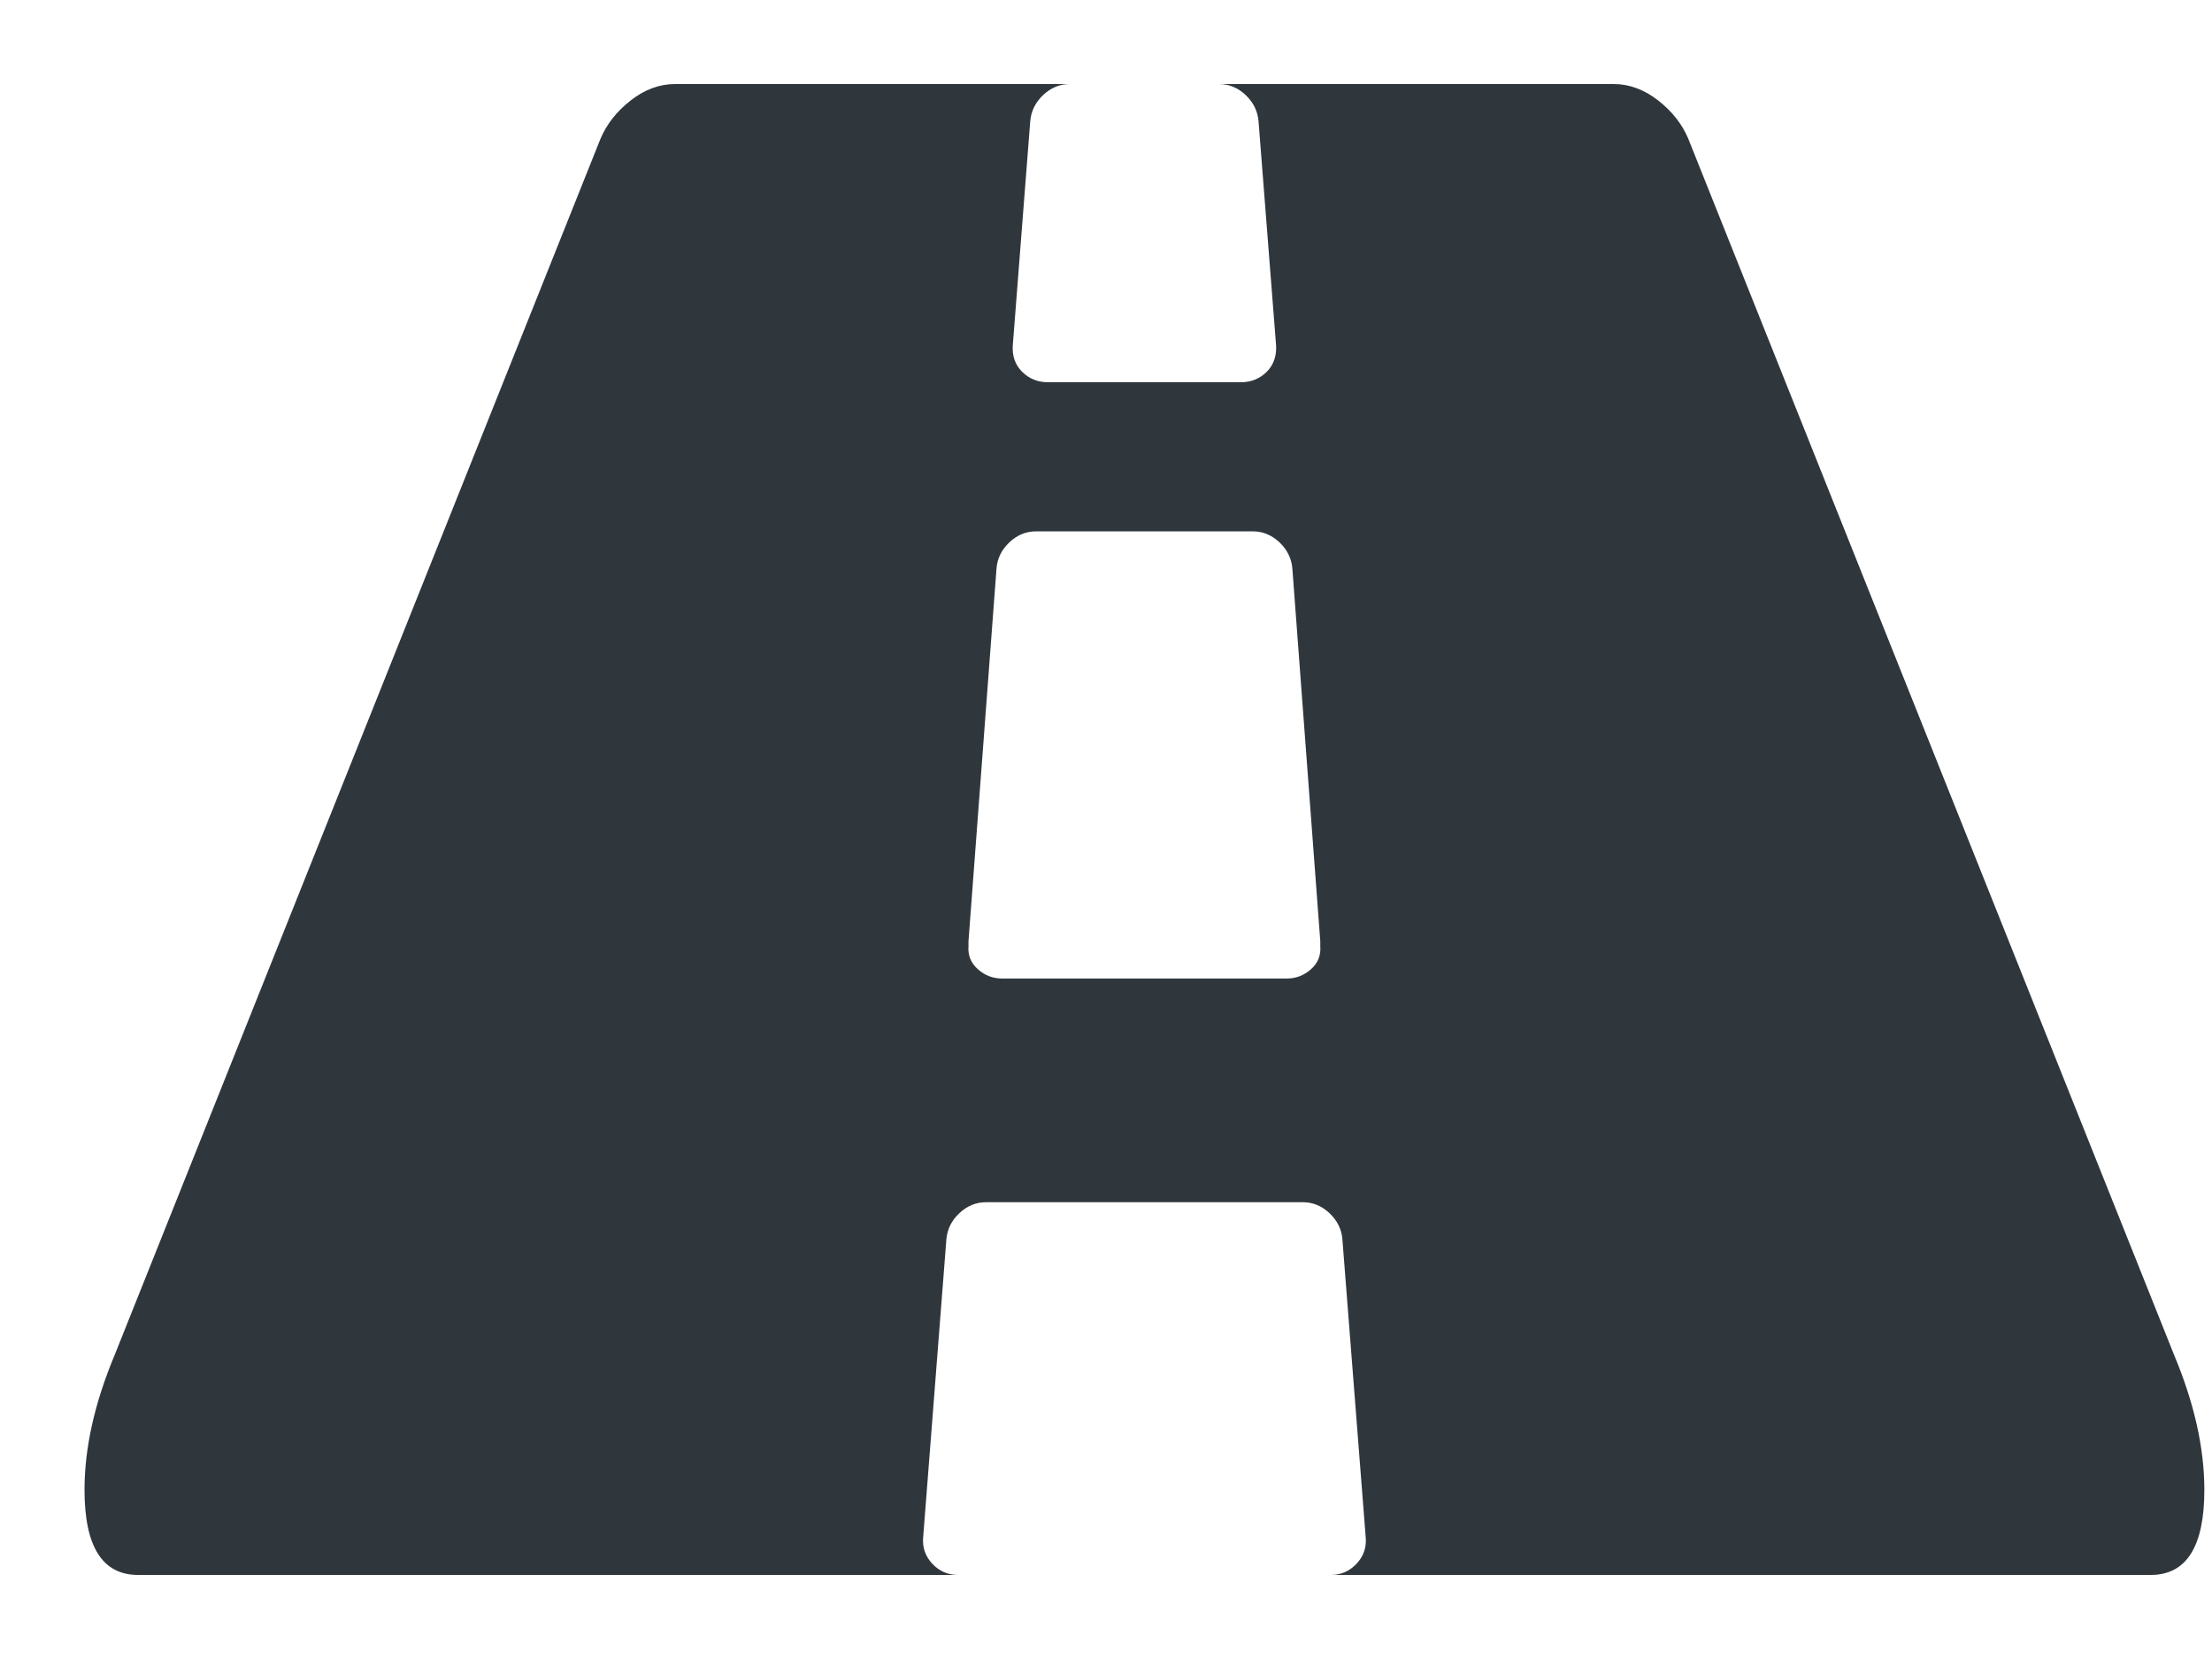 <svg width="24" height="18" viewBox="0 0 24 18" fill="none" xmlns="http://www.w3.org/2000/svg">
<path d="M23.588 14.699L18.318 1.506C18.251 1.346 18.141 1.207 17.99 1.089C17.838 0.971 17.678 0.912 17.509 0.912H13.225C13.335 0.912 13.432 0.952 13.516 1.032C13.6 1.112 13.646 1.207 13.655 1.316L13.845 3.743C13.853 3.861 13.819 3.958 13.744 4.034C13.668 4.109 13.575 4.147 13.466 4.147H11.368C11.258 4.147 11.166 4.109 11.09 4.034C11.014 3.958 10.98 3.861 10.989 3.743L11.178 1.316C11.187 1.207 11.233 1.112 11.317 1.032C11.402 0.952 11.498 0.912 11.608 0.912H7.324C7.155 0.912 6.995 0.971 6.844 1.089C6.692 1.207 6.583 1.346 6.515 1.506L1.245 14.699C1.026 15.222 0.917 15.71 0.917 16.165C0.917 16.78 1.111 17.088 1.498 17.088H10.395C10.285 17.088 10.193 17.048 10.117 16.968C10.041 16.888 10.007 16.793 10.016 16.683L10.268 13.449C10.277 13.339 10.323 13.244 10.408 13.164C10.492 13.084 10.589 13.044 10.698 13.044H14.135C14.245 13.044 14.342 13.084 14.426 13.164C14.51 13.244 14.557 13.339 14.565 13.449L14.818 16.683C14.827 16.793 14.793 16.888 14.717 16.968C14.641 17.048 14.549 17.088 14.439 17.088H23.335C23.723 17.088 23.917 16.78 23.917 16.165C23.917 15.71 23.807 15.222 23.588 14.699ZM14.325 10.264C14.333 10.365 14.3 10.449 14.224 10.516C14.148 10.584 14.06 10.617 13.959 10.617H10.875C10.774 10.617 10.685 10.584 10.61 10.516C10.534 10.449 10.5 10.364 10.508 10.264V10.213L10.812 6.169C10.82 6.06 10.867 5.965 10.951 5.885C11.035 5.805 11.132 5.765 11.242 5.765H13.592C13.701 5.765 13.798 5.805 13.883 5.885C13.967 5.965 14.013 6.06 14.022 6.169L14.325 10.213V10.264H14.325Z" fill="#2F373D"/>
</svg>
